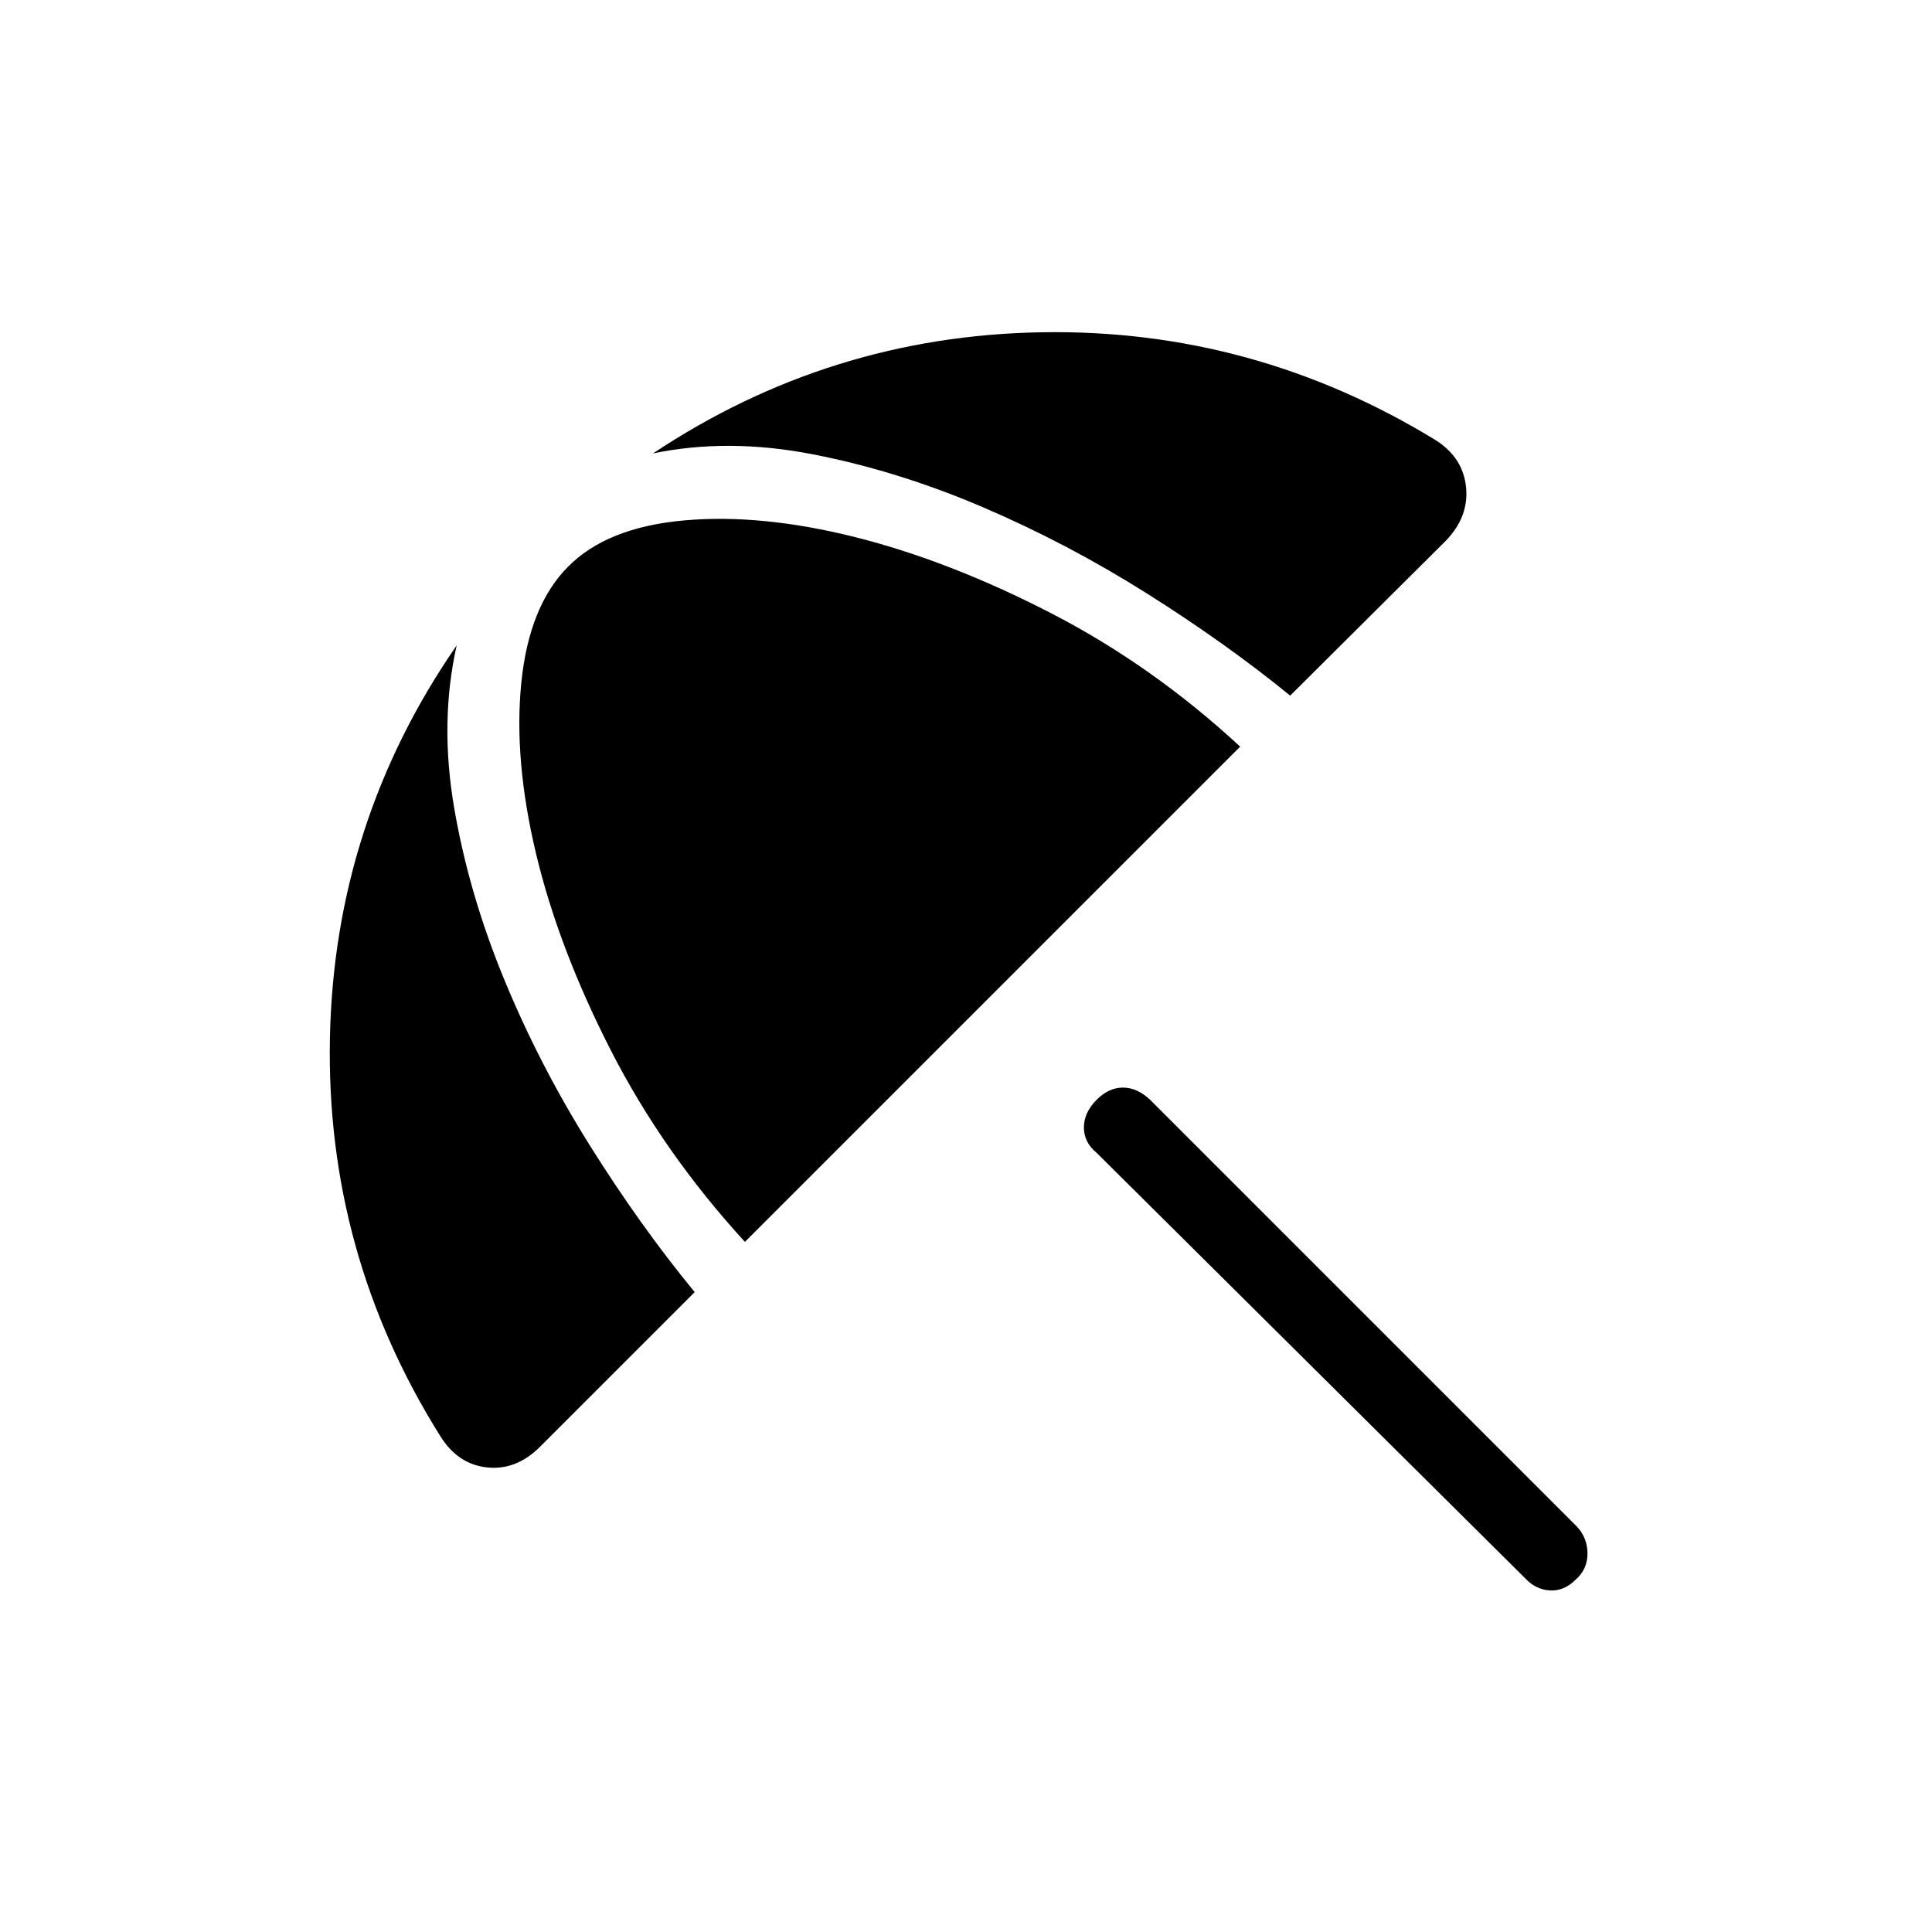<svg xmlns="http://www.w3.org/2000/svg" height="24" viewBox="0 -960 960 960" width="24"><path d="M757.88-175.73 544.96-387.12q-6.38-5.23-6.38-12.65t6.38-13.81q6-6 13.04-6 7.04 0 13.42 6l212.16 212.16q5.23 5.61 5.23 13.42t-6 13.04q-5.62 5.61-12.66 5.23-7.03-.39-12.27-6Zm-489.5-65.42q-11.88 11.88-26.4 10.3-14.52-1.57-23.21-15.57-56.96-90.85-54.83-197.85 2.14-107 62.98-195.04-8.54 38-1.27 80.6 7.27 42.59 24.81 85.21 17.54 42.62 42.6 82.62 25.06 40 52.13 72.92l-76.81 76.81Zm101.77-101.77q-40.73-44.46-66.69-95.29-25.96-50.83-37.11-97.64-11.16-46.8-7.31-84.94 3.84-38.13 23.19-57.59 19.35-19.58 57.6-23.02 38.25-3.45 85.04 8.28 46.78 11.74 97.28 37.75 50.5 26.02 94.08 66.37L370.15-342.92Zm343.39-398.27q13.5 8.69 14.94 23.34 1.44 14.66-10.06 26.54l-77.34 76.96q-31.93-26.03-71.35-50.86-39.42-24.83-81.46-42.81-42.04-17.98-84.25-26.21t-79.56-.46q87.92-58.46 193.19-60.21t195.89 53.71Z"/></svg>